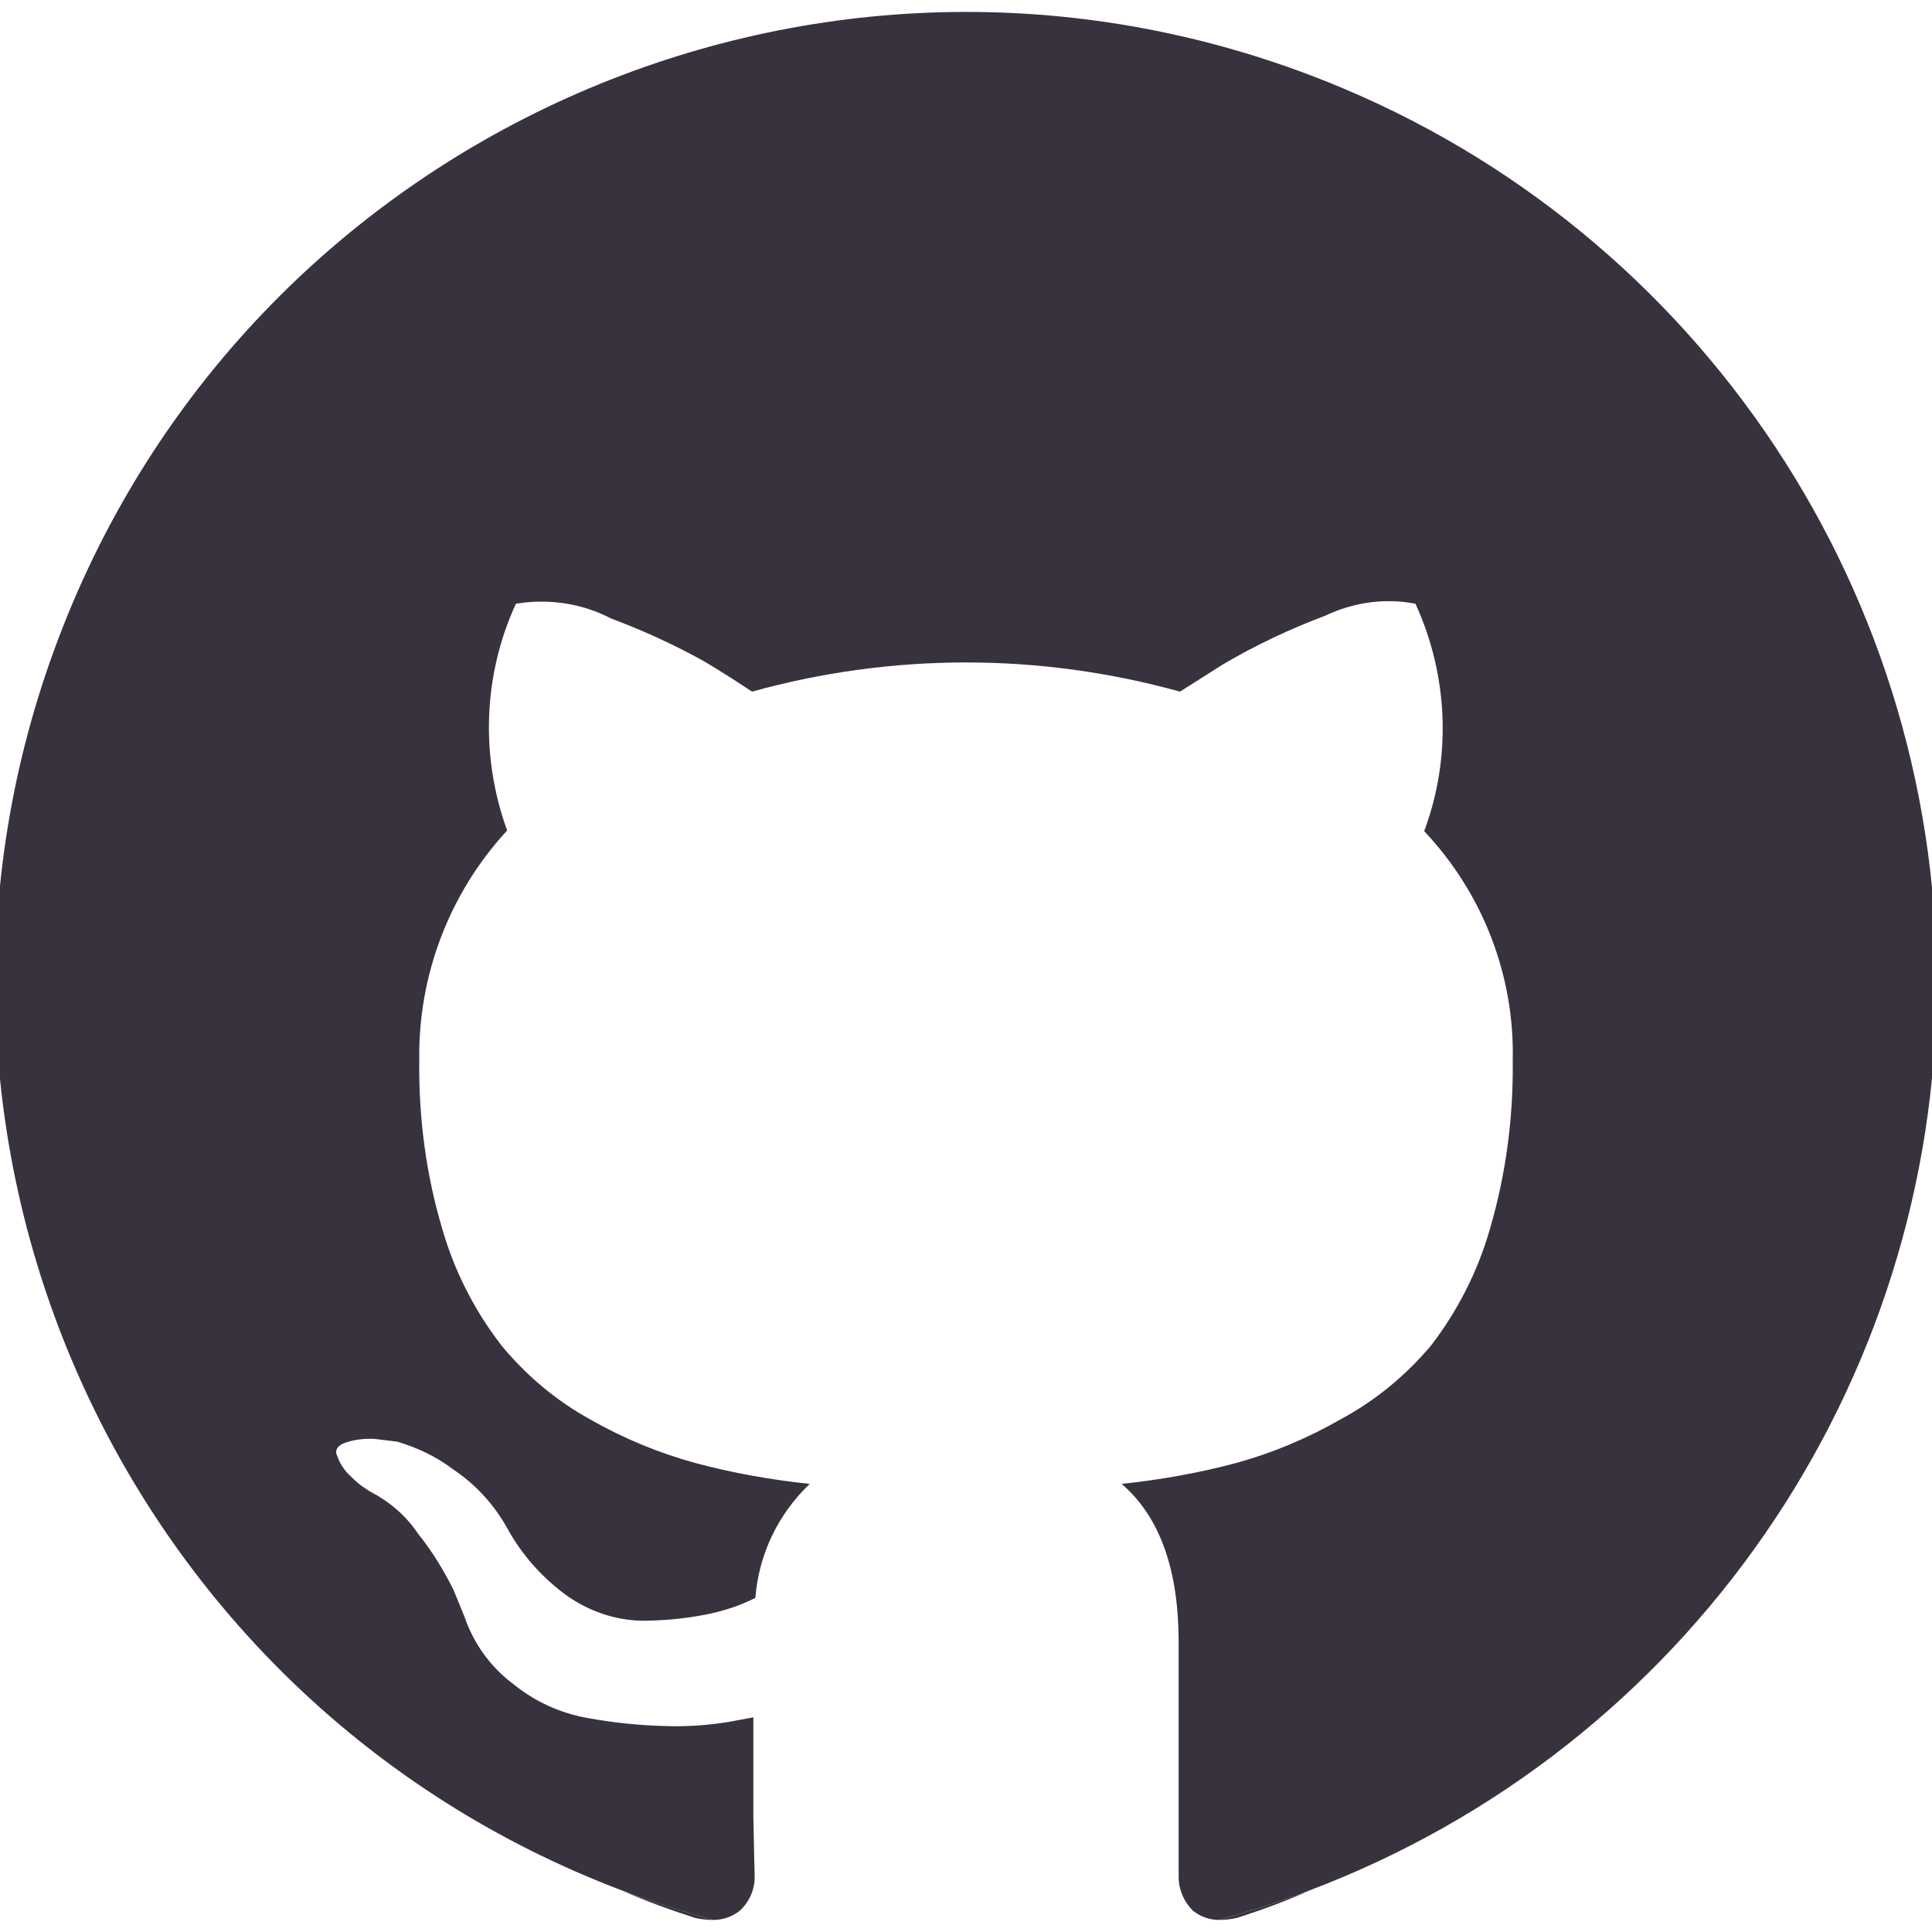 <svg xmlns="http://www.w3.org/2000/svg" id="Layer_1" width="288" height="288" viewBox="0 0 288 288"><style>.st0{fill:#37323e}</style><path d="M288.7 146.5c0 60.1-37.2 114-93.5 135.3-4.4 1.7-8.9 3.1-13.5 4.4-1.4 0-2.8-.5-3.9-1.4-1.3-1.3-2.1-3.1-2.1-5v-35c0-10.8-2.8-18.7-8.5-23.6 5.7-.6 11.4-1.6 17-3.1 5.5-1.5 10.7-3.7 15.6-6.5 5.2-2.8 9.7-6.5 13.5-11 4-5.2 7-11.1 8.8-17.4 2.4-8.2 3.5-16.6 3.4-25.1.3-12.7-4.5-25-13.2-34.2 4.1-11 3.6-23.2-1.3-33.9-4.6-.9-9.3-.2-13.5 1.8-5.3 2-10.4 4.4-15.3 7.3l-6.3 4c-20.9-5.8-42.9-5.8-63.8 0-1.8-1.2-4.1-2.7-7.1-4.5-4.5-2.5-9.1-4.6-13.9-6.4-4.4-2.3-9.4-3-14.2-2.2-4.9 10.7-5.3 22.8-1.3 33.8-8.6 9.3-13.3 21.6-13.1 34.3-.1 8.5 1 16.9 3.4 25 1.8 6.3 4.8 12.2 8.8 17.4 3.7 4.5 8.2 8.3 13.3 11.1 4.9 2.8 10.2 5 15.7 6.5 5.6 1.5 11.3 2.5 17 3.1-4.7 4.5-7.6 10.5-8.1 17-2.4 1.2-4.9 2-7.5 2.5-3.1.6-6.3.9-9.5.9-3.9-.1-7.7-1.4-10.9-3.6-3.8-2.7-7-6.3-9.2-10.4-2-3.5-4.7-6.4-8-8.6-2.5-1.9-5.3-3.2-8.3-4.1l-3.3-.4c-1.6-.1-3.3.1-4.8.7-1 .5-1.2 1.2-.8 1.9.3.9.8 1.7 1.4 2.4.7.7 1.4 1.4 2.2 2l1.2.8c2.9 1.5 5.4 3.6 7.2 6.3 2.1 2.6 3.8 5.4 5.3 8.4l1.6 3.9c1.4 4.1 3.9 7.6 7.4 10.2 3.2 2.6 7 4.3 11 5 3.8.7 7.7 1.1 11.6 1.2 3.1.1 6.2-.1 9.3-.6l3.8-.7v14.9c.1 5.6.2 8.5.2 8.9 0 1.9-.8 3.7-2.2 5-1.1.9-2.5 1.4-4 1.4-4.6-1.3-9.1-2.7-13.6-4.4C18 253.5-19.6 169.9 8.7 95.2 37 20.5 120.6-17.1 195.3 11.2c56.2 21.3 93.4 75.2 93.4 135.3z" class="st0"/><path d="M92.7 281.8c4.5 1.7 9 3.1 13.6 4.4-.9 0-1.8-.1-2.7-.3-3.7-1.2-7.3-2.5-10.9-4.1zm102.5 0c-3.5 1.6-7.1 2.9-10.8 4.1-.9.2-1.8.3-2.7.3 4.6-1.3 9.1-2.7 13.5-4.4z" class="st0"/></svg>